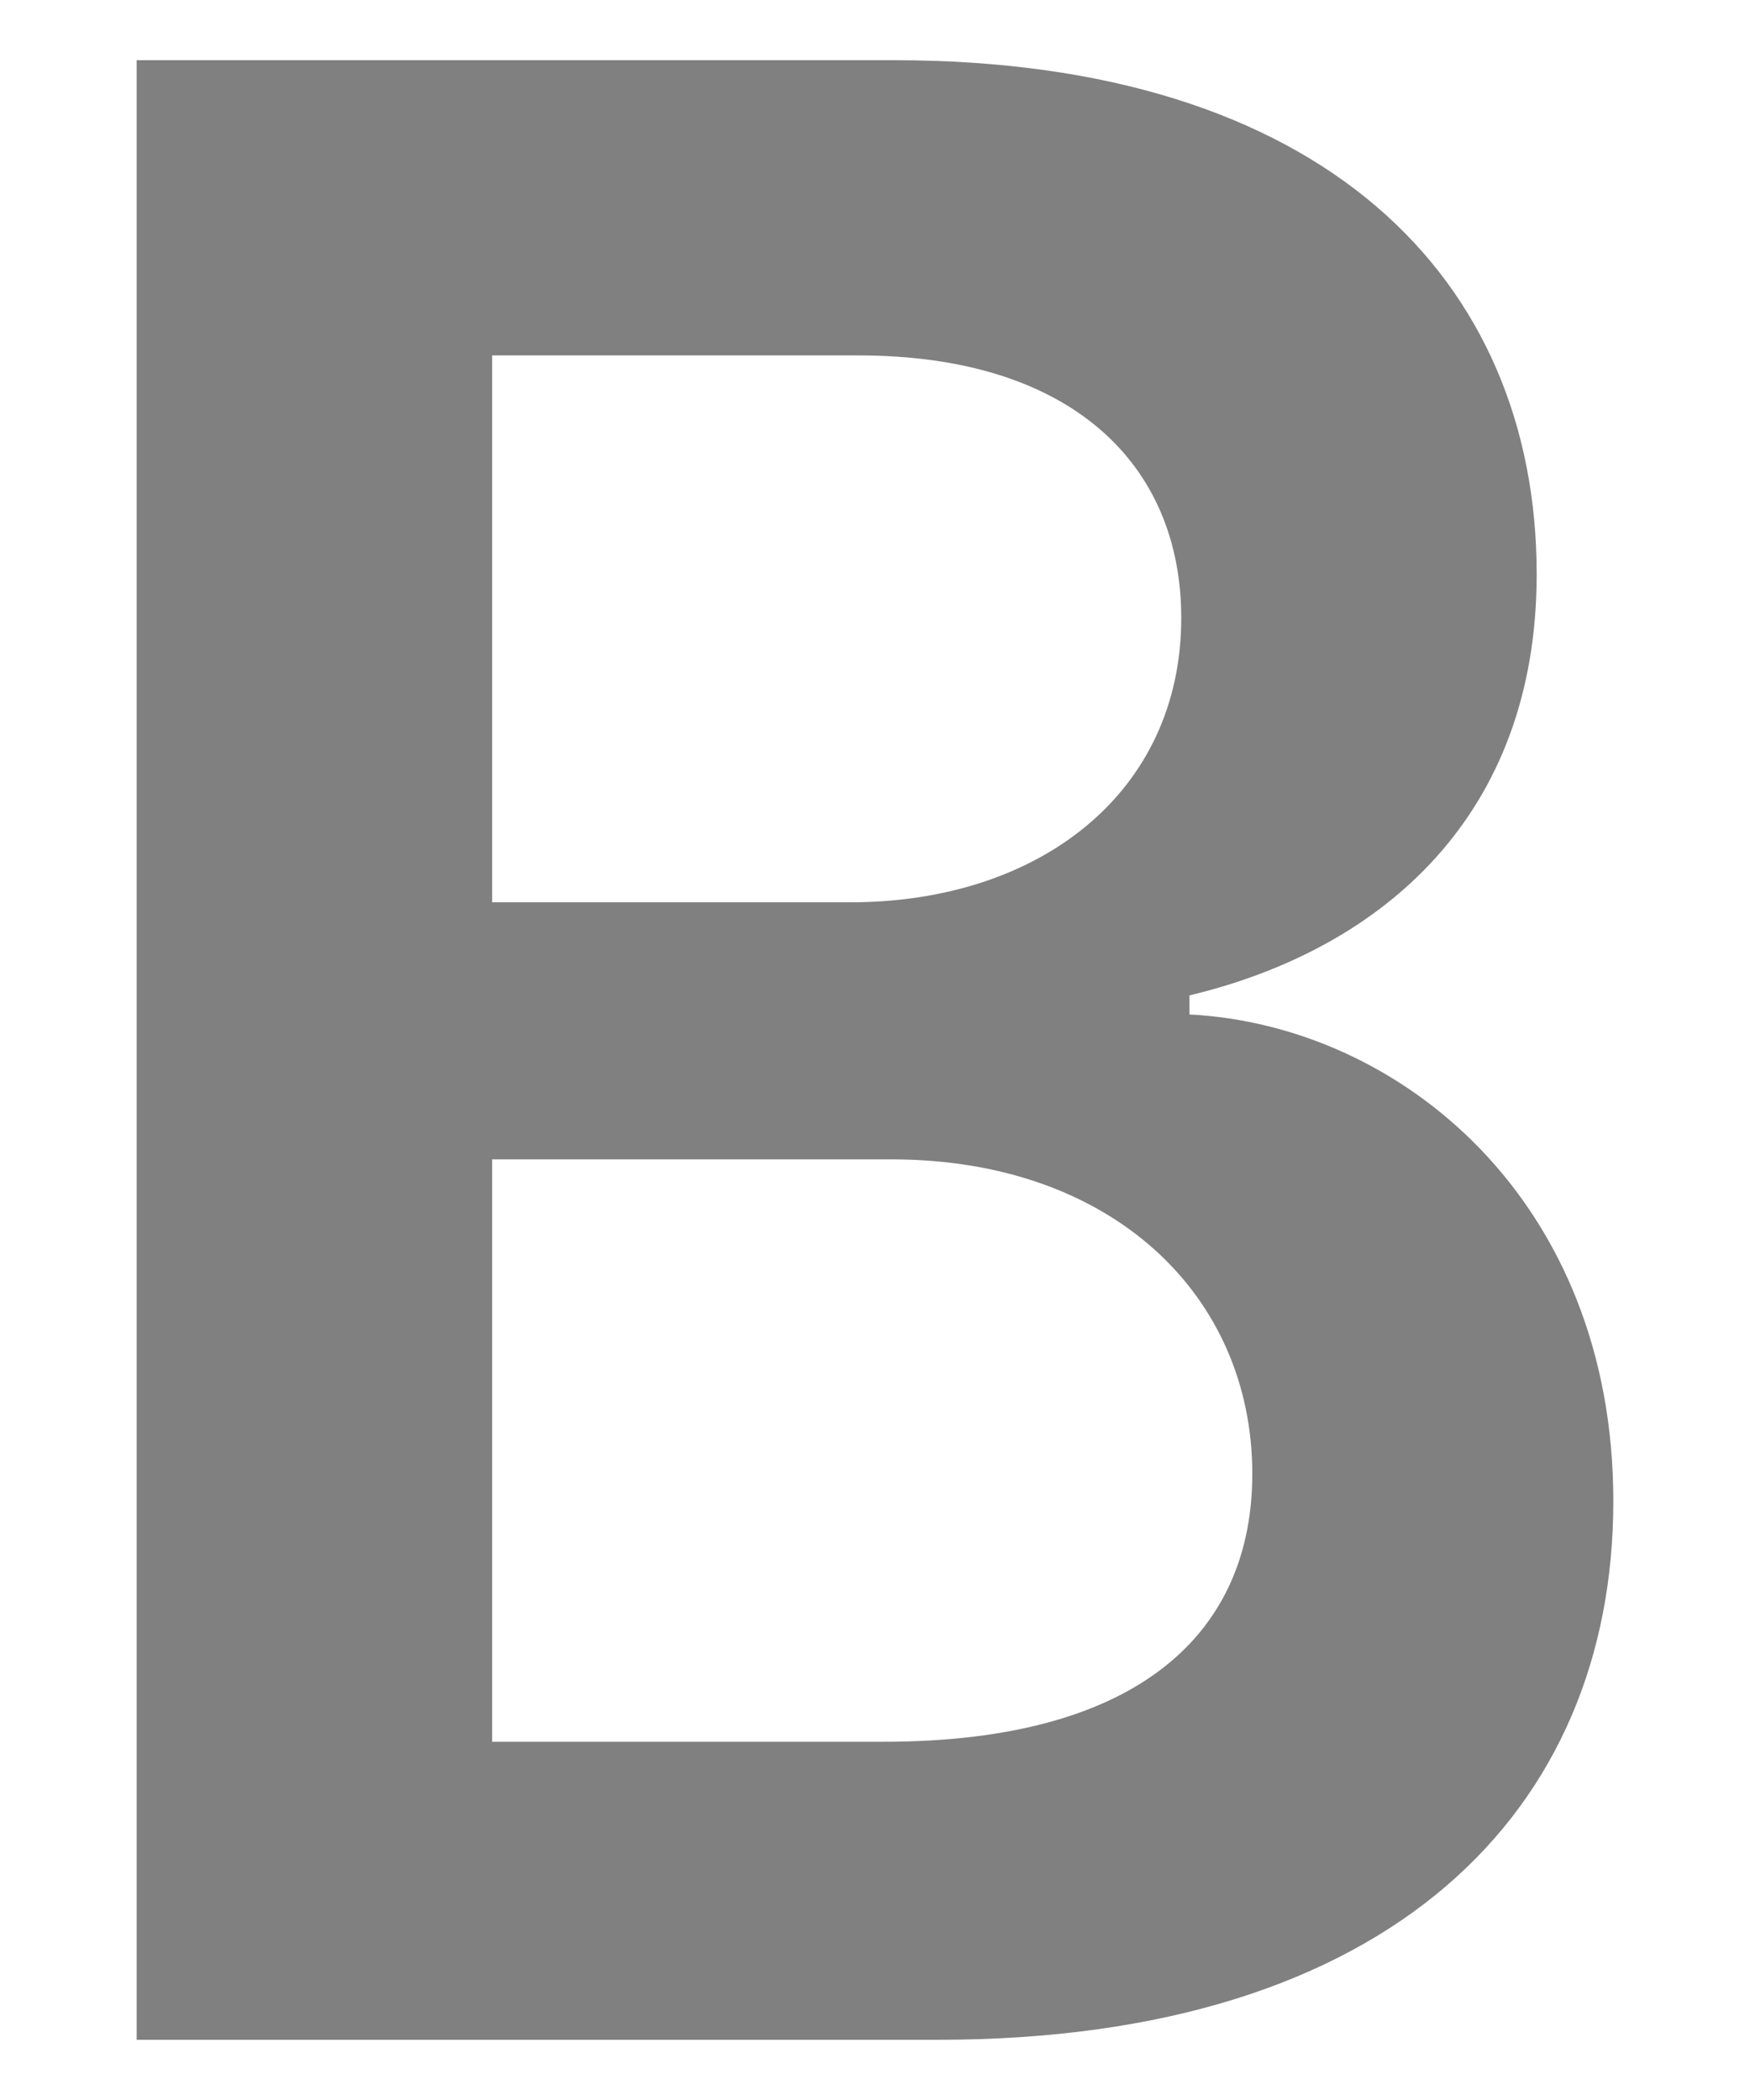 <svg width="10" height="12" viewBox="0 0 10 12" fill="none" xmlns="http://www.w3.org/2000/svg">
<path d="M0.781 11.656V0.344H5.109C7.562 0.344 8.781 1.594 8.781 3.281C8.781 4.656 7.906 5.422 6.797 5.688V5.797C8 5.859 9.219 6.859 9.219 8.578C9.219 10.344 7.953 11.656 5.359 11.656H0.781ZM5.047 9.953C6.531 9.953 7.156 9.312 7.156 8.422C7.156 7.406 6.359 6.625 5.094 6.625H2.812V9.953H5.047ZM4.859 5.156C5.938 5.156 6.75 4.531 6.75 3.531C6.75 2.656 6.125 2.031 4.906 2.031H2.812V5.156H4.859Z" fill="#808080"/>
</svg>

